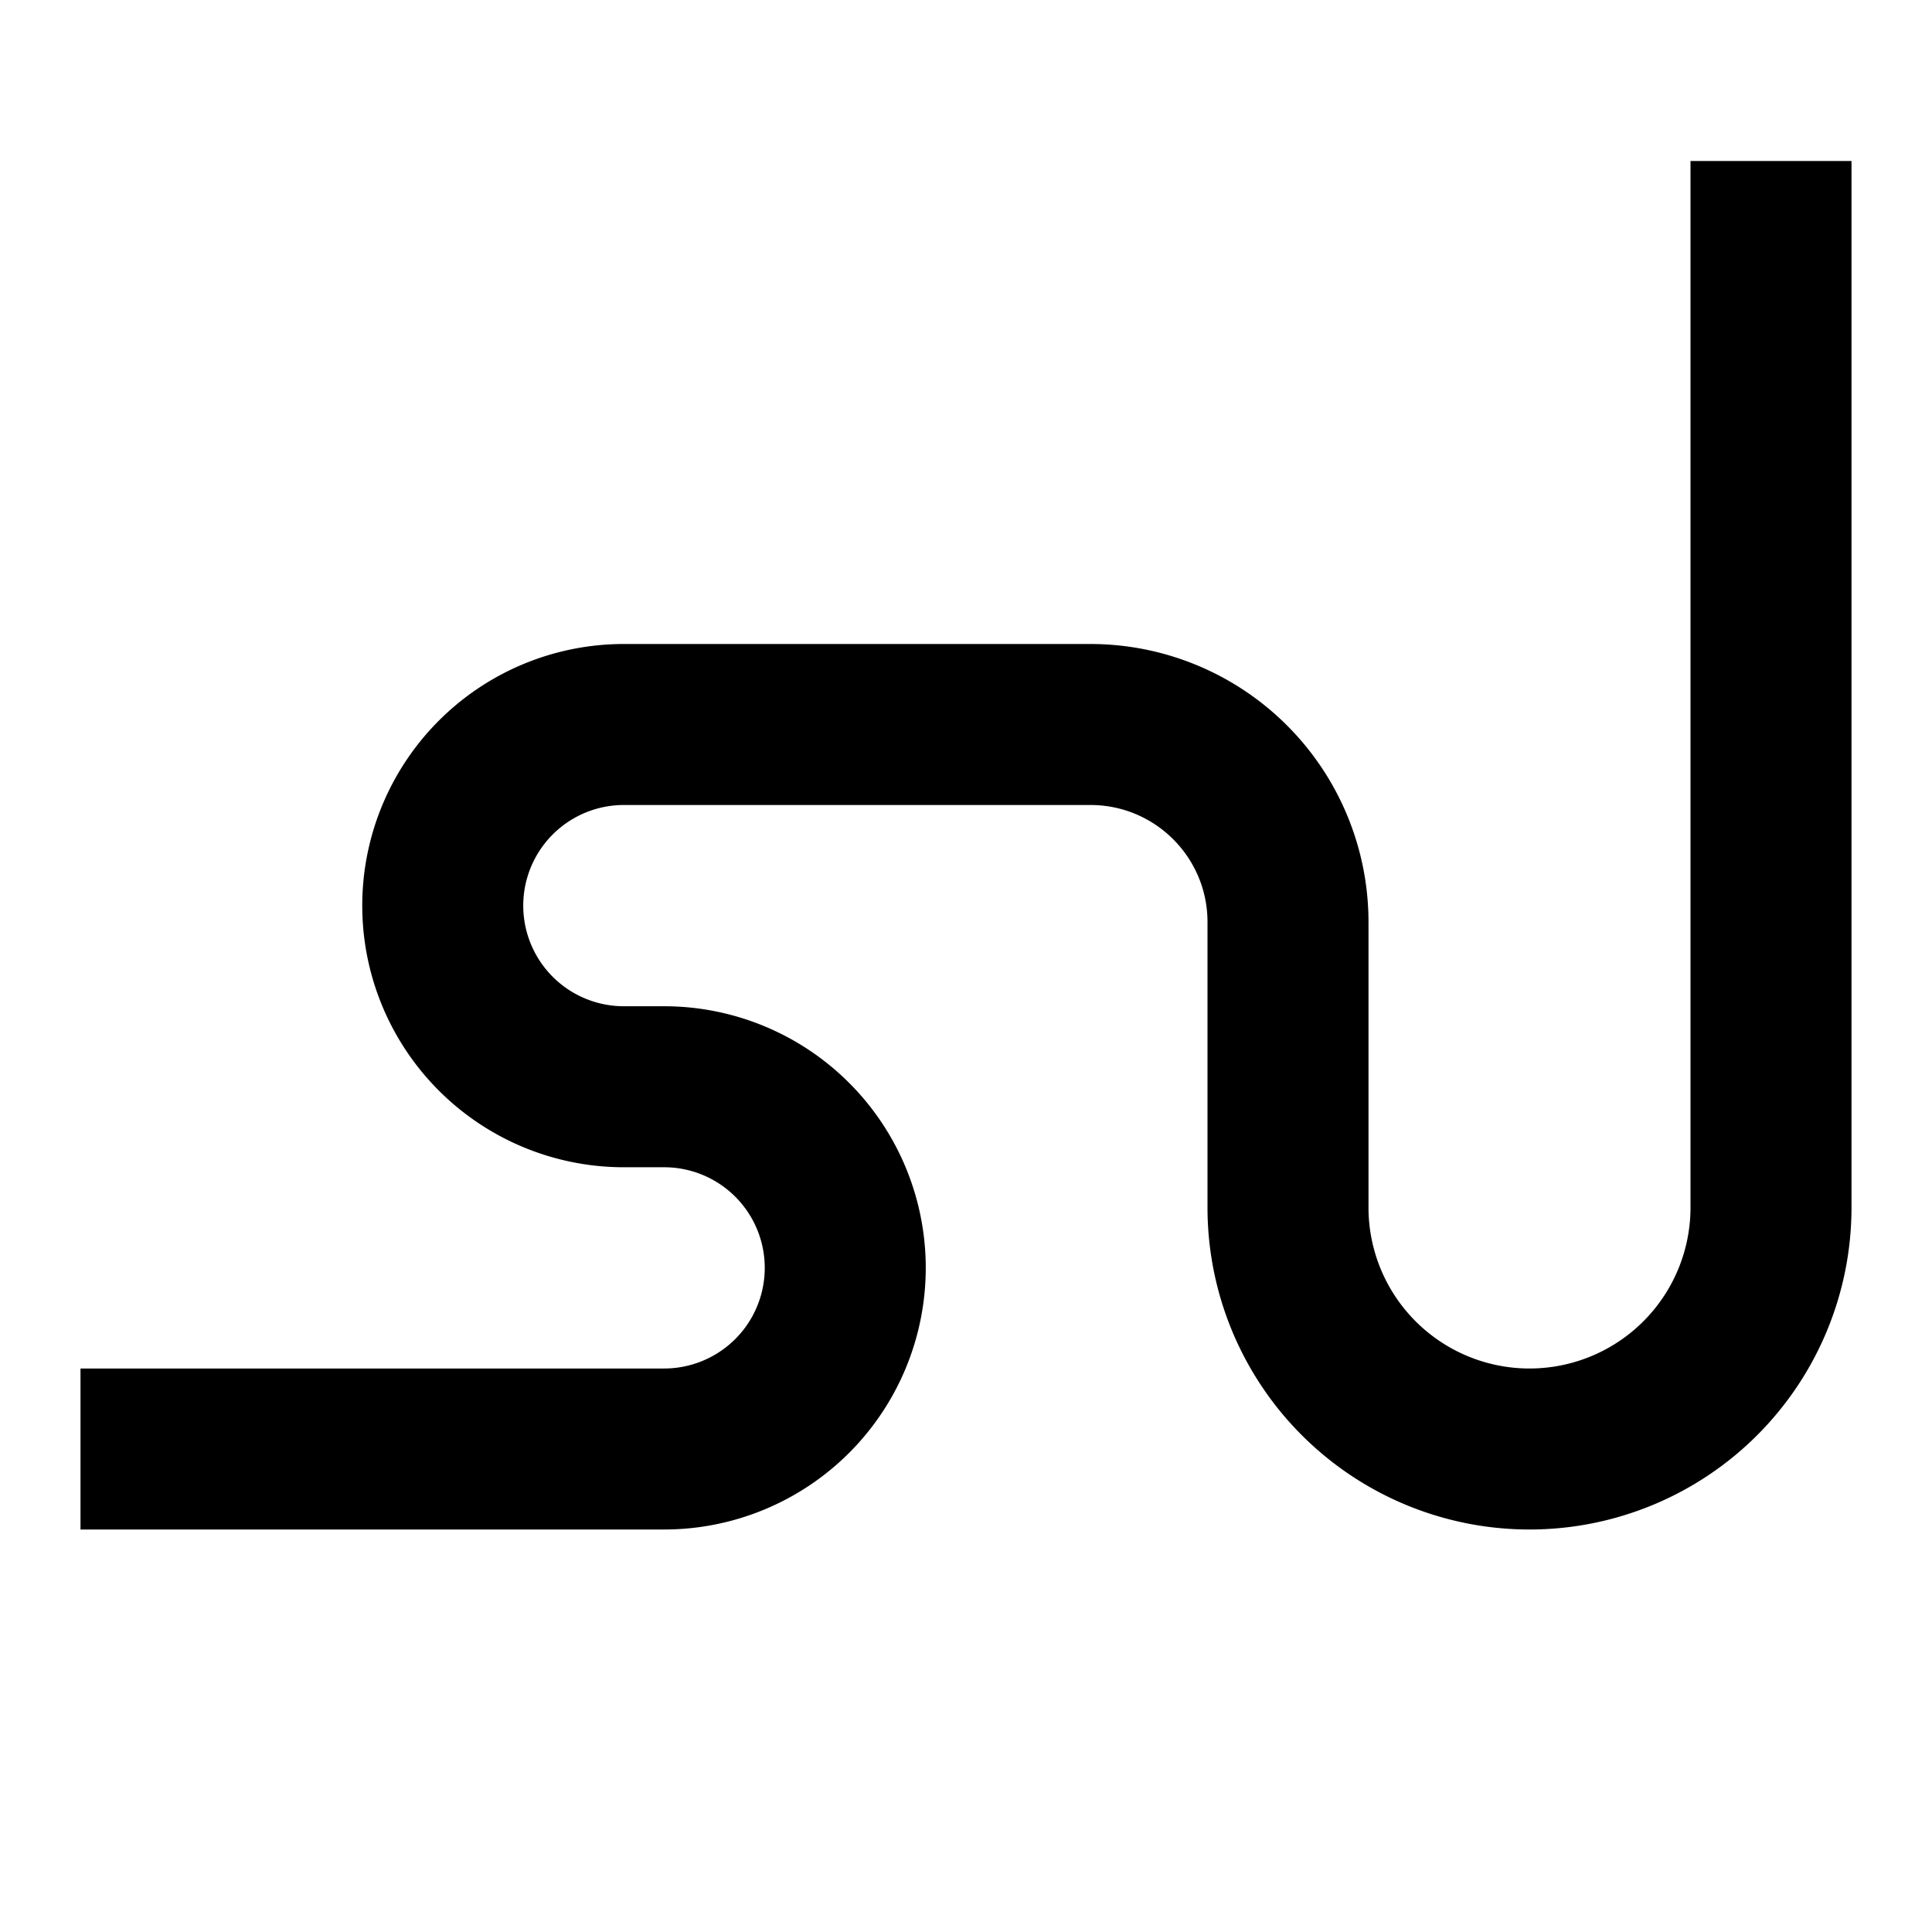 <svg xmlns="http://www.w3.org/2000/svg" fill="none" viewBox="0 0 24 24" id="Stumble-Upon-2ing-Logo--Streamline-Logos">
  <desc>
    Stumble Upon 2ing Logo Streamline Icon: https://streamlinehq.com
  </desc>
  <path fill="#000000" fill-rule="evenodd" d="M23 2v13a4 4 0 0 1 -8 0v-3.546c0 -0.803 -0.651 -1.454 -1.454 -1.454H7.75a1.25 1.25 0 1 0 0 2.5h0.5a3.25 3.25 0 0 1 0 6.5H1v-2h7.25a1.25 1.25 0 1 0 0 -2.5h-0.5a3.25 3.25 0 0 1 0 -6.5h5.796A3.455 3.455 0 0 1 17 11.454V15a2 2 0 1 0 4 0V2h2Z" clip-rule="evenodd" stroke-width="1"></path>
</svg>